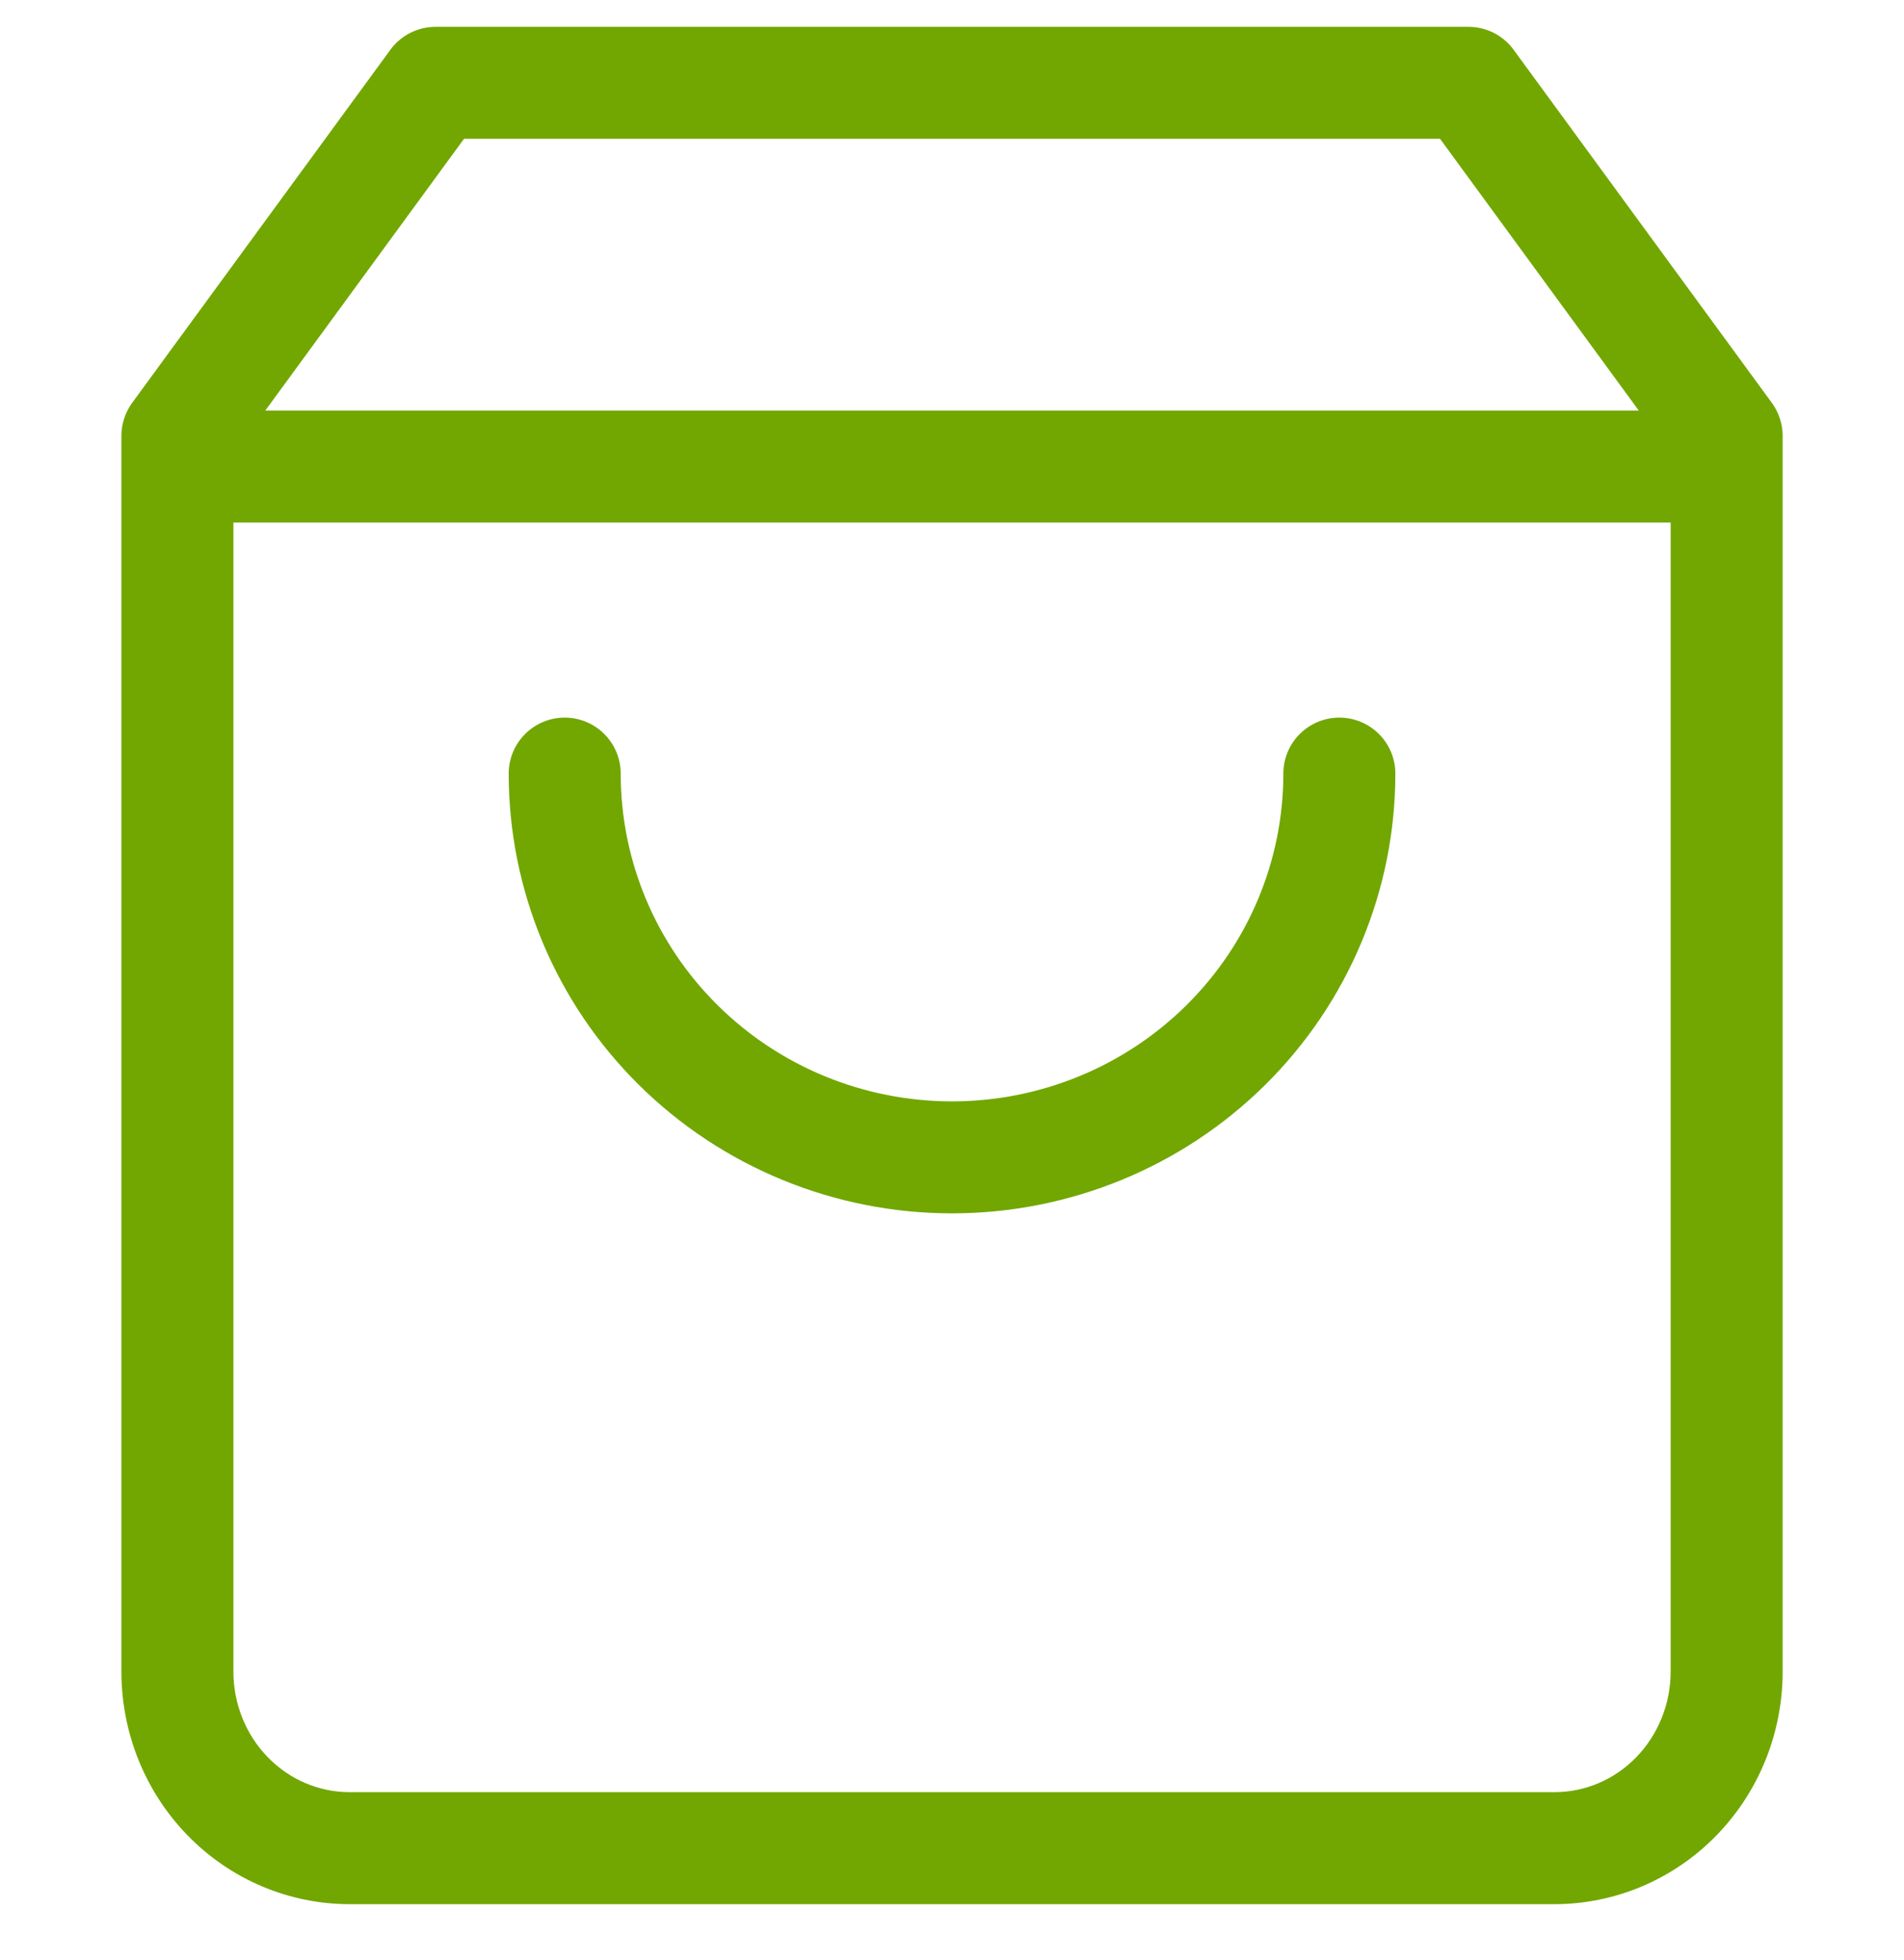 <svg width="34" height="35" viewBox="0 0 34 35" fill="none" xmlns="http://www.w3.org/2000/svg">
<path fill-rule="evenodd" clip-rule="evenodd" d="M6.971 0.889C7.16 0.631 7.46 0.479 7.779 0.479H26.222C26.541 0.479 26.841 0.631 27.029 0.889L31.64 7.195C31.765 7.366 31.833 7.573 31.833 7.785V8.333V29.856C31.833 30.949 31.41 32.003 30.649 32.783C29.887 33.565 28.848 34.009 27.759 34.009H6.242C5.153 34.009 4.114 33.565 3.352 32.783C2.591 32.003 2.168 30.949 2.168 29.856V8.333V7.785C2.168 7.573 2.235 7.366 2.36 7.195L6.971 0.889ZM29.833 29.856V9.333H4.168V29.856C4.168 30.435 4.392 30.985 4.784 31.387C5.175 31.788 5.7 32.009 6.242 32.009H27.759C28.301 32.009 28.826 31.788 29.217 31.387C29.608 30.985 29.833 30.435 29.833 29.856ZM29.264 7.333H4.737L8.286 2.479H25.715L29.264 7.333ZM11.084 13.817C11.084 13.265 10.636 12.817 10.084 12.817C9.532 12.817 9.084 13.265 9.084 13.817C9.084 15.903 9.92 17.902 11.406 19.374C12.891 20.846 14.904 21.671 17 21.671C19.097 21.671 21.11 20.846 22.595 19.374C24.081 17.902 24.917 15.903 24.917 13.817C24.917 13.265 24.469 12.817 23.917 12.817C23.364 12.817 22.917 13.265 22.917 13.817C22.917 15.367 22.296 16.855 21.187 17.953C20.078 19.052 18.572 19.671 17 19.671C15.428 19.671 13.922 19.052 12.814 17.953C11.705 16.855 11.084 15.367 11.084 13.817Z" fill="#71A700"/>
</svg>
